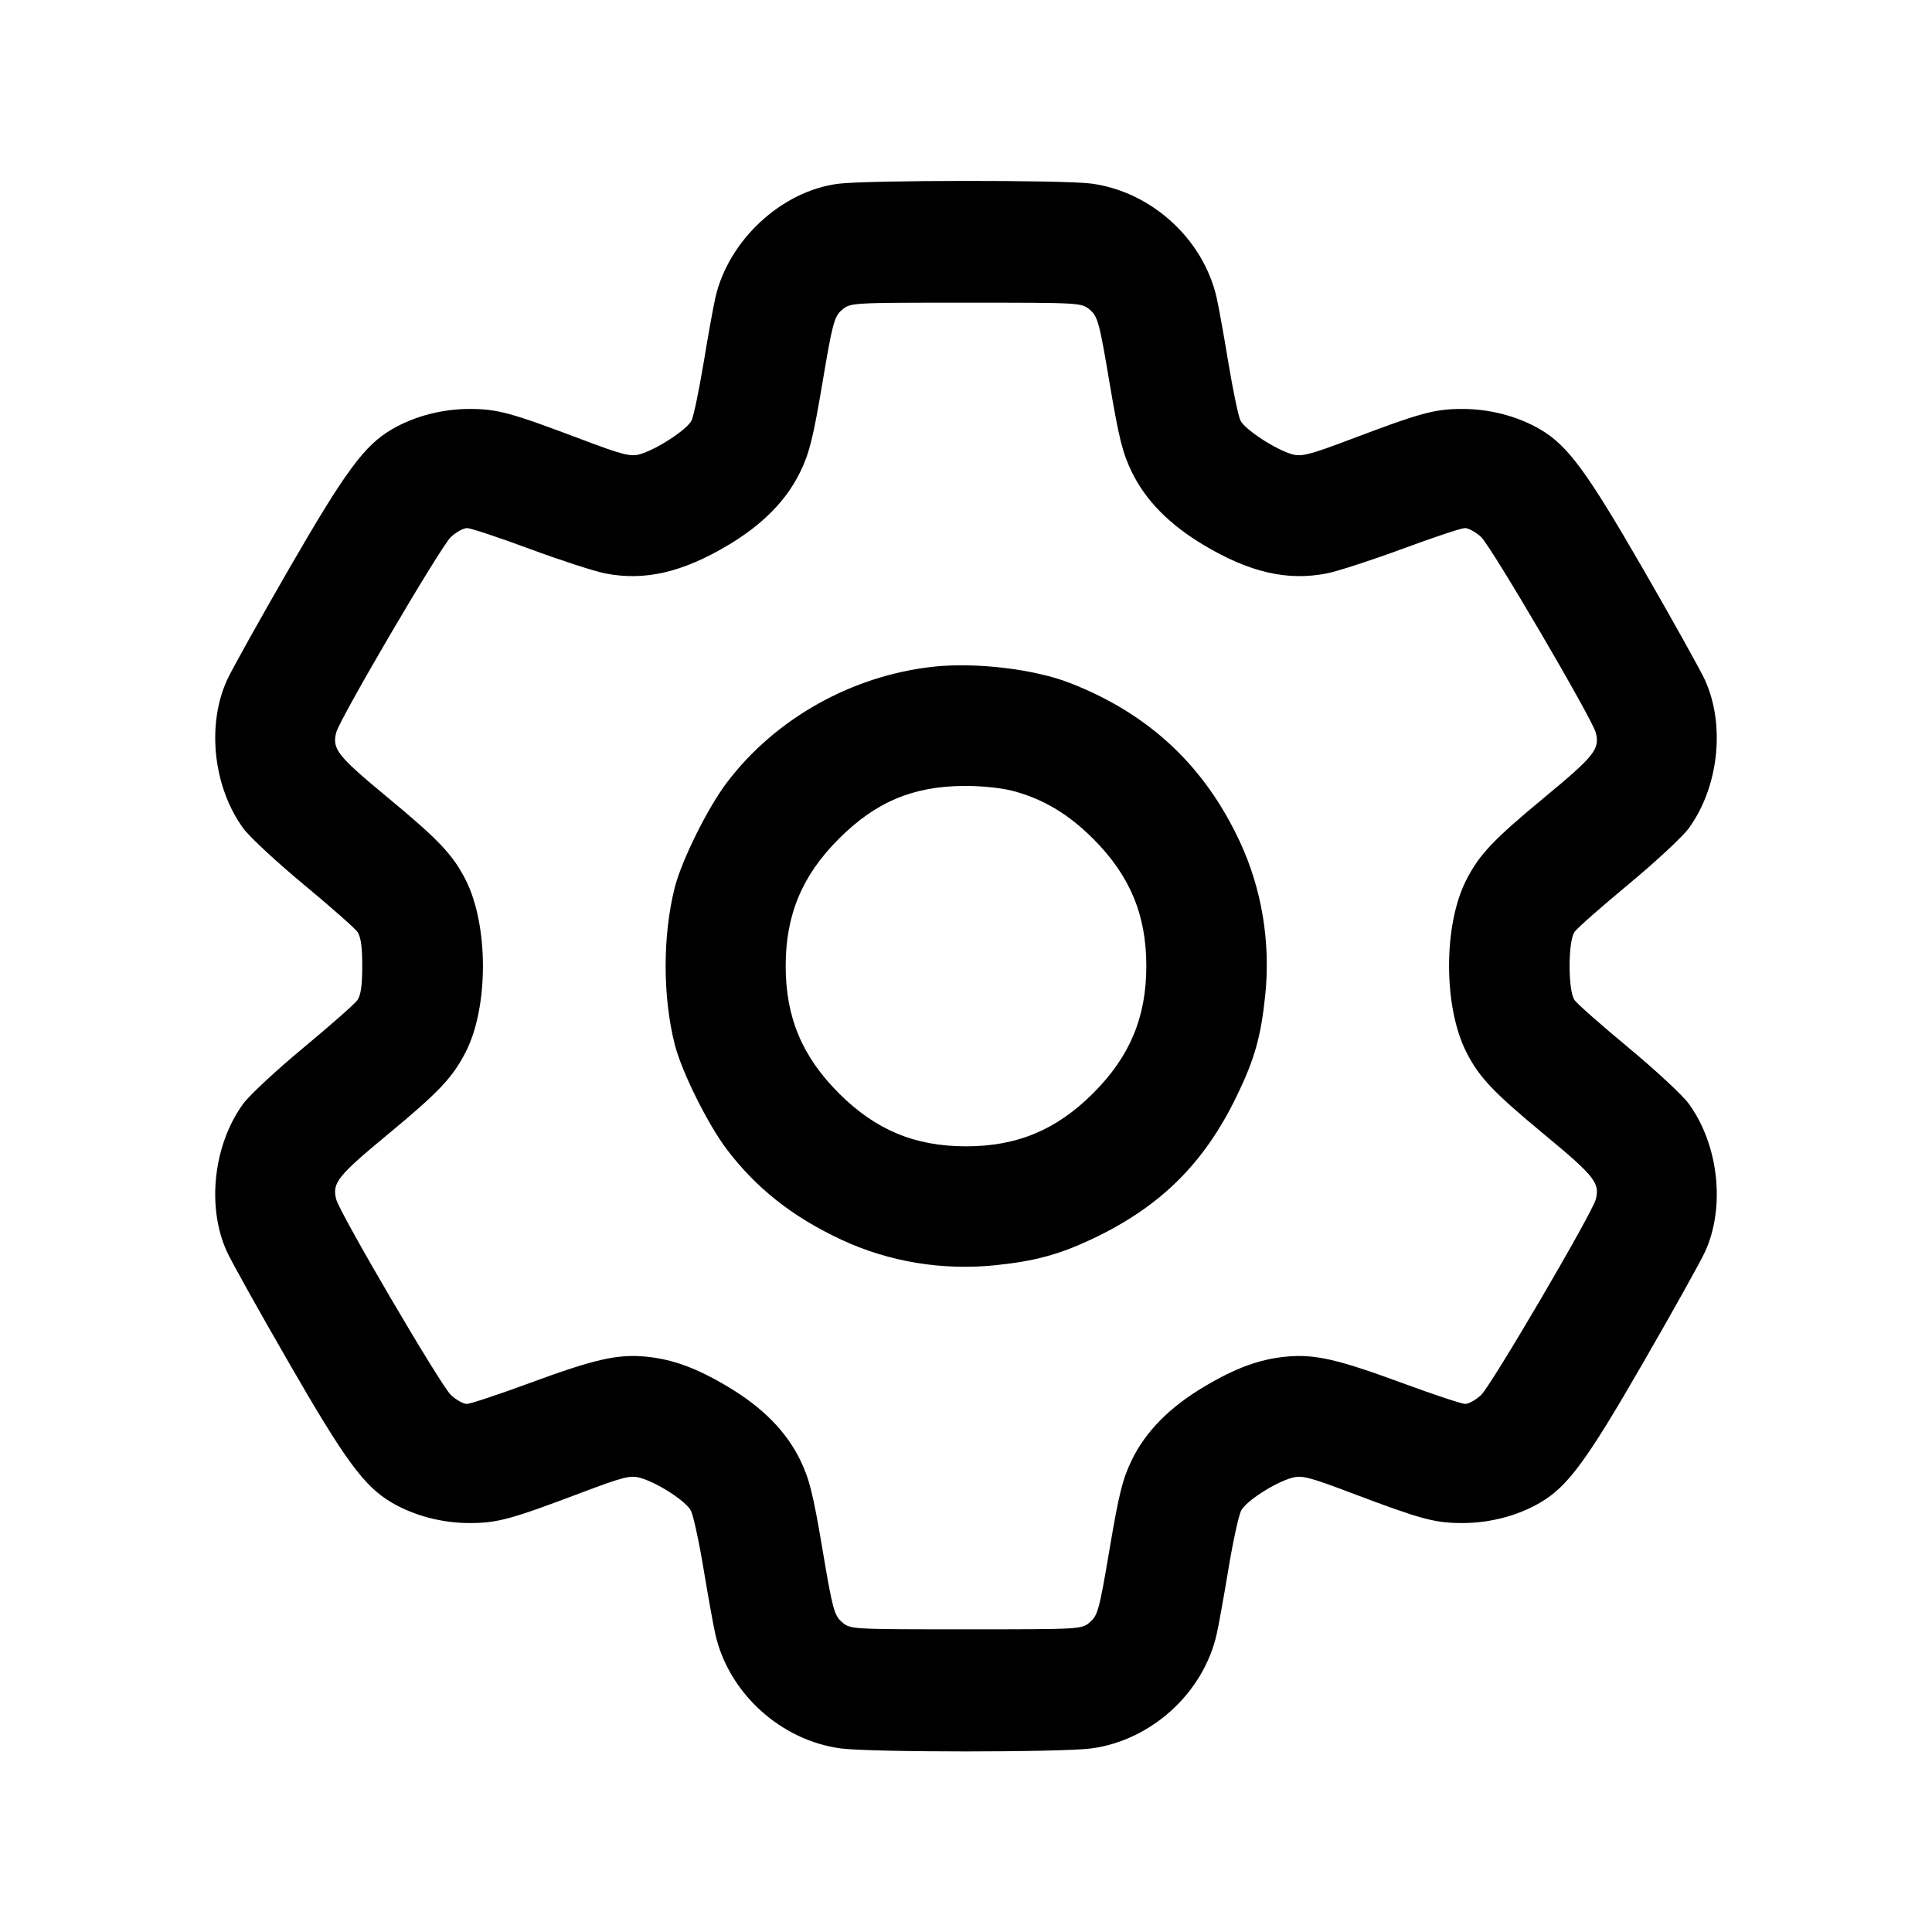 <svg width="24" height="24" viewBox="0 0 24 24" fill="none" xmlns="http://www.w3.org/2000/svg"><path d="M10.411 2.283 C 9.706 2.374,9.047 2.987,8.886 3.700 C 8.861 3.810,8.795 4.174,8.740 4.510 C 8.684 4.845,8.618 5.165,8.592 5.221 C 8.541 5.333,8.154 5.586,7.945 5.644 C 7.831 5.675,7.729 5.649,7.216 5.455 C 6.343 5.125,6.180 5.081,5.834 5.080 C 5.492 5.080,5.145 5.171,4.867 5.334 C 4.526 5.533,4.291 5.853,3.592 7.063 C 3.225 7.699,2.878 8.322,2.821 8.446 C 2.565 9.007,2.649 9.779,3.023 10.291 C 3.099 10.395,3.436 10.708,3.771 10.986 C 4.106 11.264,4.407 11.529,4.440 11.576 C 4.482 11.635,4.500 11.762,4.500 12.000 C 4.500 12.238,4.482 12.365,4.440 12.424 C 4.407 12.471,4.106 12.736,3.771 13.014 C 3.436 13.292,3.099 13.605,3.023 13.709 C 2.650 14.219,2.565 14.994,2.819 15.549 C 2.874 15.670,3.221 16.292,3.590 16.931 C 4.291 18.148,4.525 18.466,4.867 18.666 C 5.145 18.829,5.492 18.920,5.834 18.920 C 6.180 18.919,6.343 18.875,7.216 18.545 C 7.740 18.347,7.829 18.324,7.951 18.358 C 8.163 18.416,8.521 18.647,8.582 18.765 C 8.612 18.822,8.683 19.146,8.739 19.485 C 8.795 19.823,8.861 20.190,8.886 20.300 C 9.051 21.032,9.700 21.622,10.447 21.720 C 10.827 21.769,13.173 21.769,13.553 21.720 C 14.300 21.622,14.949 21.032,15.114 20.300 C 15.139 20.190,15.205 19.823,15.261 19.485 C 15.317 19.146,15.388 18.822,15.418 18.765 C 15.479 18.647,15.837 18.416,16.049 18.358 C 16.171 18.324,16.260 18.347,16.784 18.545 C 17.657 18.875,17.820 18.919,18.166 18.920 C 18.508 18.920,18.855 18.829,19.133 18.666 C 19.475 18.466,19.709 18.148,20.410 16.931 C 20.779 16.292,21.126 15.670,21.181 15.549 C 21.435 14.994,21.350 14.219,20.977 13.709 C 20.901 13.605,20.564 13.292,20.229 13.014 C 19.894 12.736,19.593 12.471,19.560 12.424 C 19.477 12.307,19.477 11.693,19.560 11.576 C 19.593 11.529,19.894 11.264,20.229 10.986 C 20.564 10.708,20.901 10.395,20.977 10.291 C 21.351 9.779,21.435 9.007,21.179 8.446 C 21.122 8.322,20.775 7.699,20.408 7.063 C 19.709 5.853,19.474 5.533,19.133 5.334 C 18.855 5.171,18.508 5.080,18.166 5.080 C 17.820 5.081,17.657 5.125,16.784 5.455 C 16.271 5.649,16.169 5.675,16.055 5.644 C 15.846 5.586,15.459 5.333,15.408 5.221 C 15.382 5.165,15.316 4.845,15.260 4.510 C 15.205 4.174,15.139 3.810,15.114 3.700 C 14.949 2.968,14.300 2.378,13.553 2.280 C 13.202 2.235,10.764 2.237,10.411 2.283 M13.541 3.850 C 13.637 3.933,13.658 4.010,13.784 4.760 C 13.900 5.445,13.945 5.627,14.060 5.864 C 14.233 6.219,14.528 6.518,14.960 6.775 C 15.527 7.112,15.994 7.219,16.483 7.123 C 16.619 7.096,17.042 6.958,17.424 6.817 C 17.805 6.676,18.153 6.560,18.198 6.560 C 18.242 6.560,18.333 6.610,18.398 6.670 C 18.522 6.784,19.782 8.933,19.824 9.103 C 19.875 9.305,19.807 9.391,19.190 9.902 C 18.548 10.433,18.375 10.616,18.213 10.935 C 17.929 11.494,17.930 12.509,18.216 13.071 C 18.375 13.384,18.551 13.569,19.190 14.098 C 19.807 14.609,19.875 14.695,19.824 14.897 C 19.782 15.067,18.522 17.216,18.398 17.330 C 18.333 17.391,18.244 17.440,18.201 17.440 C 18.159 17.440,17.810 17.324,17.426 17.183 C 16.616 16.884,16.334 16.820,15.982 16.852 C 15.648 16.884,15.353 16.991,14.960 17.225 C 14.528 17.482,14.233 17.781,14.060 18.136 C 13.945 18.373,13.900 18.555,13.784 19.240 C 13.658 19.990,13.637 20.067,13.541 20.150 C 13.436 20.240,13.433 20.240,12.000 20.240 C 10.567 20.240,10.564 20.240,10.459 20.150 C 10.363 20.067,10.342 19.990,10.216 19.240 C 10.100 18.555,10.055 18.373,9.940 18.136 C 9.767 17.781,9.472 17.482,9.040 17.225 C 8.647 16.991,8.352 16.884,8.018 16.852 C 7.666 16.820,7.384 16.884,6.574 17.183 C 6.190 17.324,5.841 17.440,5.799 17.440 C 5.756 17.440,5.667 17.390,5.602 17.330 C 5.478 17.216,4.218 15.067,4.176 14.897 C 4.125 14.695,4.193 14.609,4.810 14.098 C 5.452 13.567,5.625 13.384,5.787 13.065 C 6.071 12.506,6.070 11.491,5.784 10.929 C 5.625 10.616,5.449 10.431,4.810 9.902 C 4.192 9.390,4.125 9.306,4.176 9.101 C 4.219 8.930,5.477 6.785,5.602 6.670 C 5.667 6.610,5.758 6.560,5.802 6.560 C 5.847 6.560,6.195 6.676,6.576 6.817 C 6.958 6.958,7.381 7.096,7.517 7.123 C 8.006 7.219,8.473 7.112,9.040 6.775 C 9.472 6.518,9.767 6.219,9.940 5.864 C 10.055 5.627,10.100 5.445,10.216 4.760 C 10.342 4.010,10.363 3.933,10.459 3.850 C 10.564 3.760,10.567 3.760,12.000 3.760 C 13.433 3.760,13.436 3.760,13.541 3.850 M11.595 8.282 C 10.585 8.392,9.634 8.924,9.031 9.719 C 8.793 10.032,8.468 10.687,8.382 11.025 C 8.231 11.624,8.231 12.376,8.382 12.975 C 8.468 13.313,8.793 13.968,9.031 14.281 C 9.397 14.763,9.848 15.118,10.452 15.400 C 11.040 15.675,11.707 15.785,12.365 15.717 C 12.846 15.668,13.150 15.586,13.548 15.400 C 14.403 15.001,14.954 14.460,15.361 13.620 C 15.584 13.161,15.664 12.879,15.717 12.365 C 15.785 11.707,15.675 11.040,15.400 10.452 C 14.960 9.510,14.272 8.867,13.293 8.485 C 12.852 8.312,12.122 8.225,11.595 8.282 M12.574 9.823 C 12.950 9.920,13.271 10.110,13.580 10.420 C 14.036 10.876,14.240 11.364,14.240 12.000 C 14.240 12.636,14.036 13.124,13.580 13.580 C 13.124 14.036,12.636 14.240,12.000 14.240 C 11.364 14.240,10.876 14.036,10.420 13.580 C 9.964 13.124,9.760 12.636,9.760 12.000 C 9.760 11.364,9.964 10.876,10.420 10.420 C 10.879 9.962,11.336 9.768,11.974 9.763 C 12.177 9.761,12.434 9.787,12.574 9.823 " stroke="none" fill-rule="evenodd" fill="black"></path></svg>